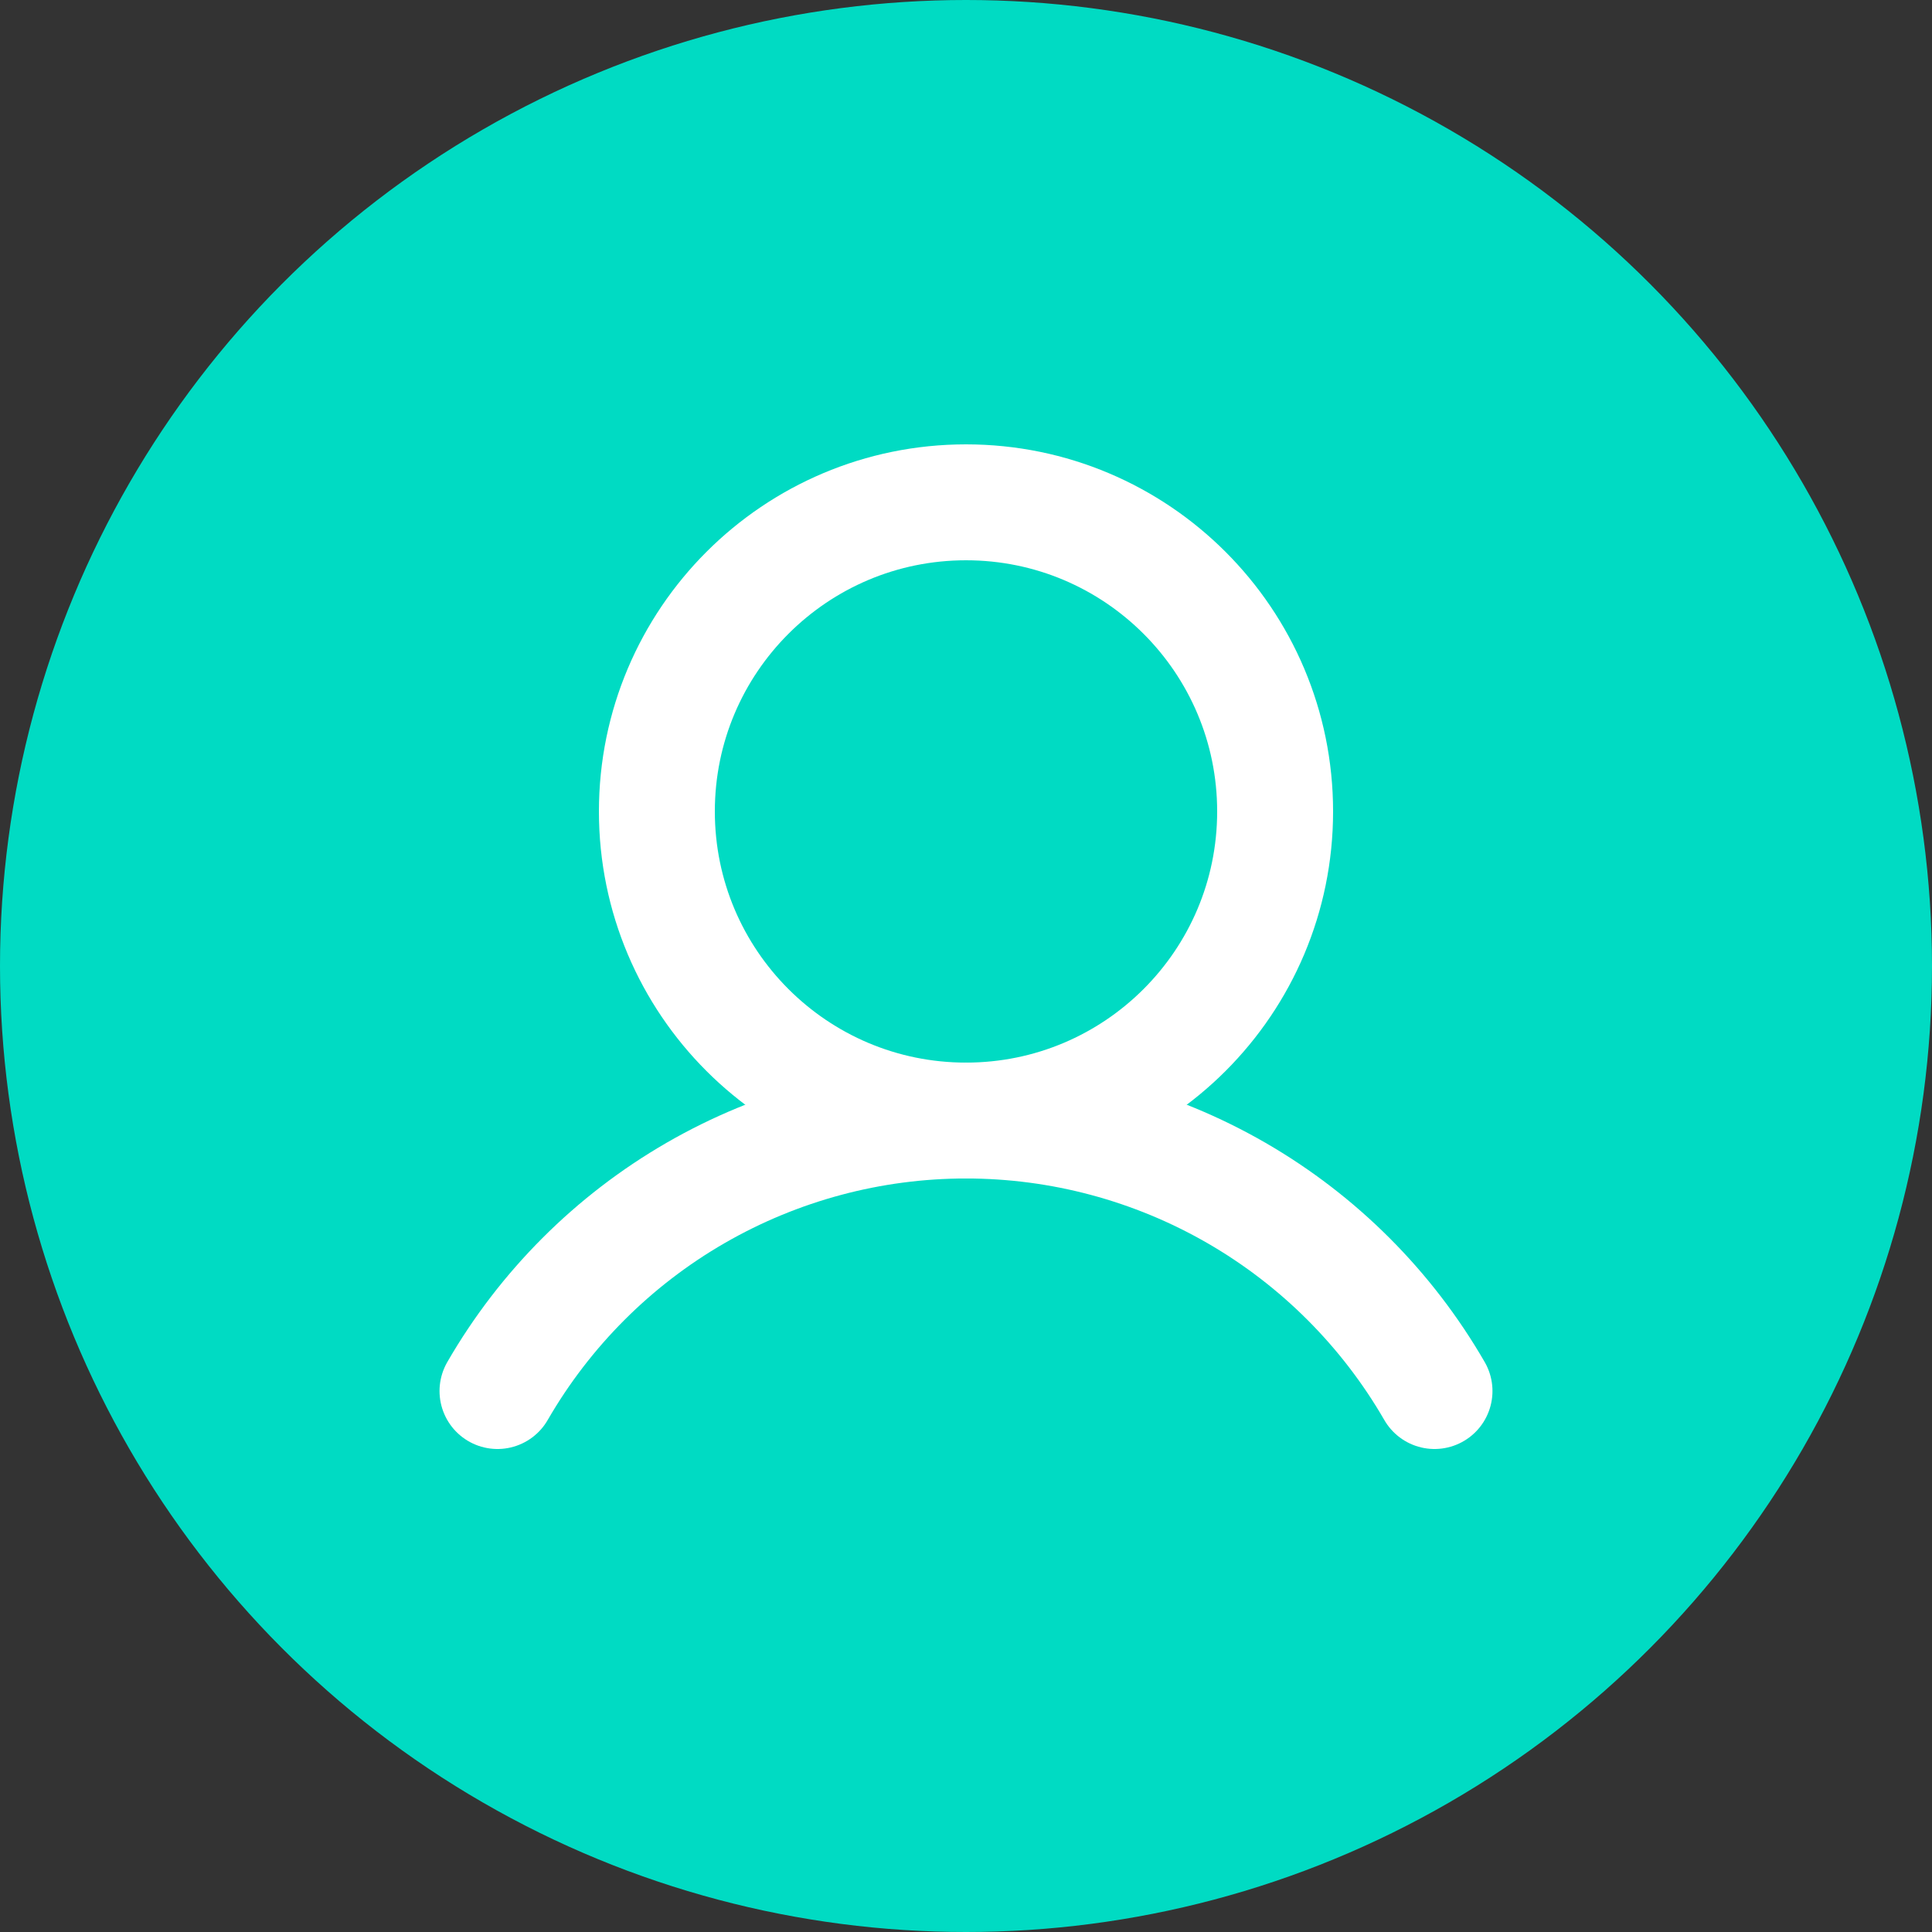<svg width="50" height="50" viewBox="0 0 50 50" fill="none" xmlns="http://www.w3.org/2000/svg">
<rect x="0" y="0" width="50" height="50" fill="#333333" stroke="none"/>
<circle cx="25" cy="25" r="25" fill="#00DBC3"/>
<path d="M25 29C29.418 29 33 25.418 33 21C33 16.582 29.418 13 25 13C20.582 13 17 16.582 17 21C17 25.418 20.582 29 25 29Z" stroke="white" stroke-width="3" stroke-miterlimit="10"/>
<path d="M12.875 36C14.104 33.872 15.871 32.104 17.999 30.875C20.128 29.646 22.542 28.999 25 28.999C27.458 28.999 29.872 29.646 32.001 30.875C34.129 32.104 35.896 33.872 37.125 36" stroke="white" stroke-width="3" stroke-linecap="round" stroke-linejoin="round"/>
</svg>
